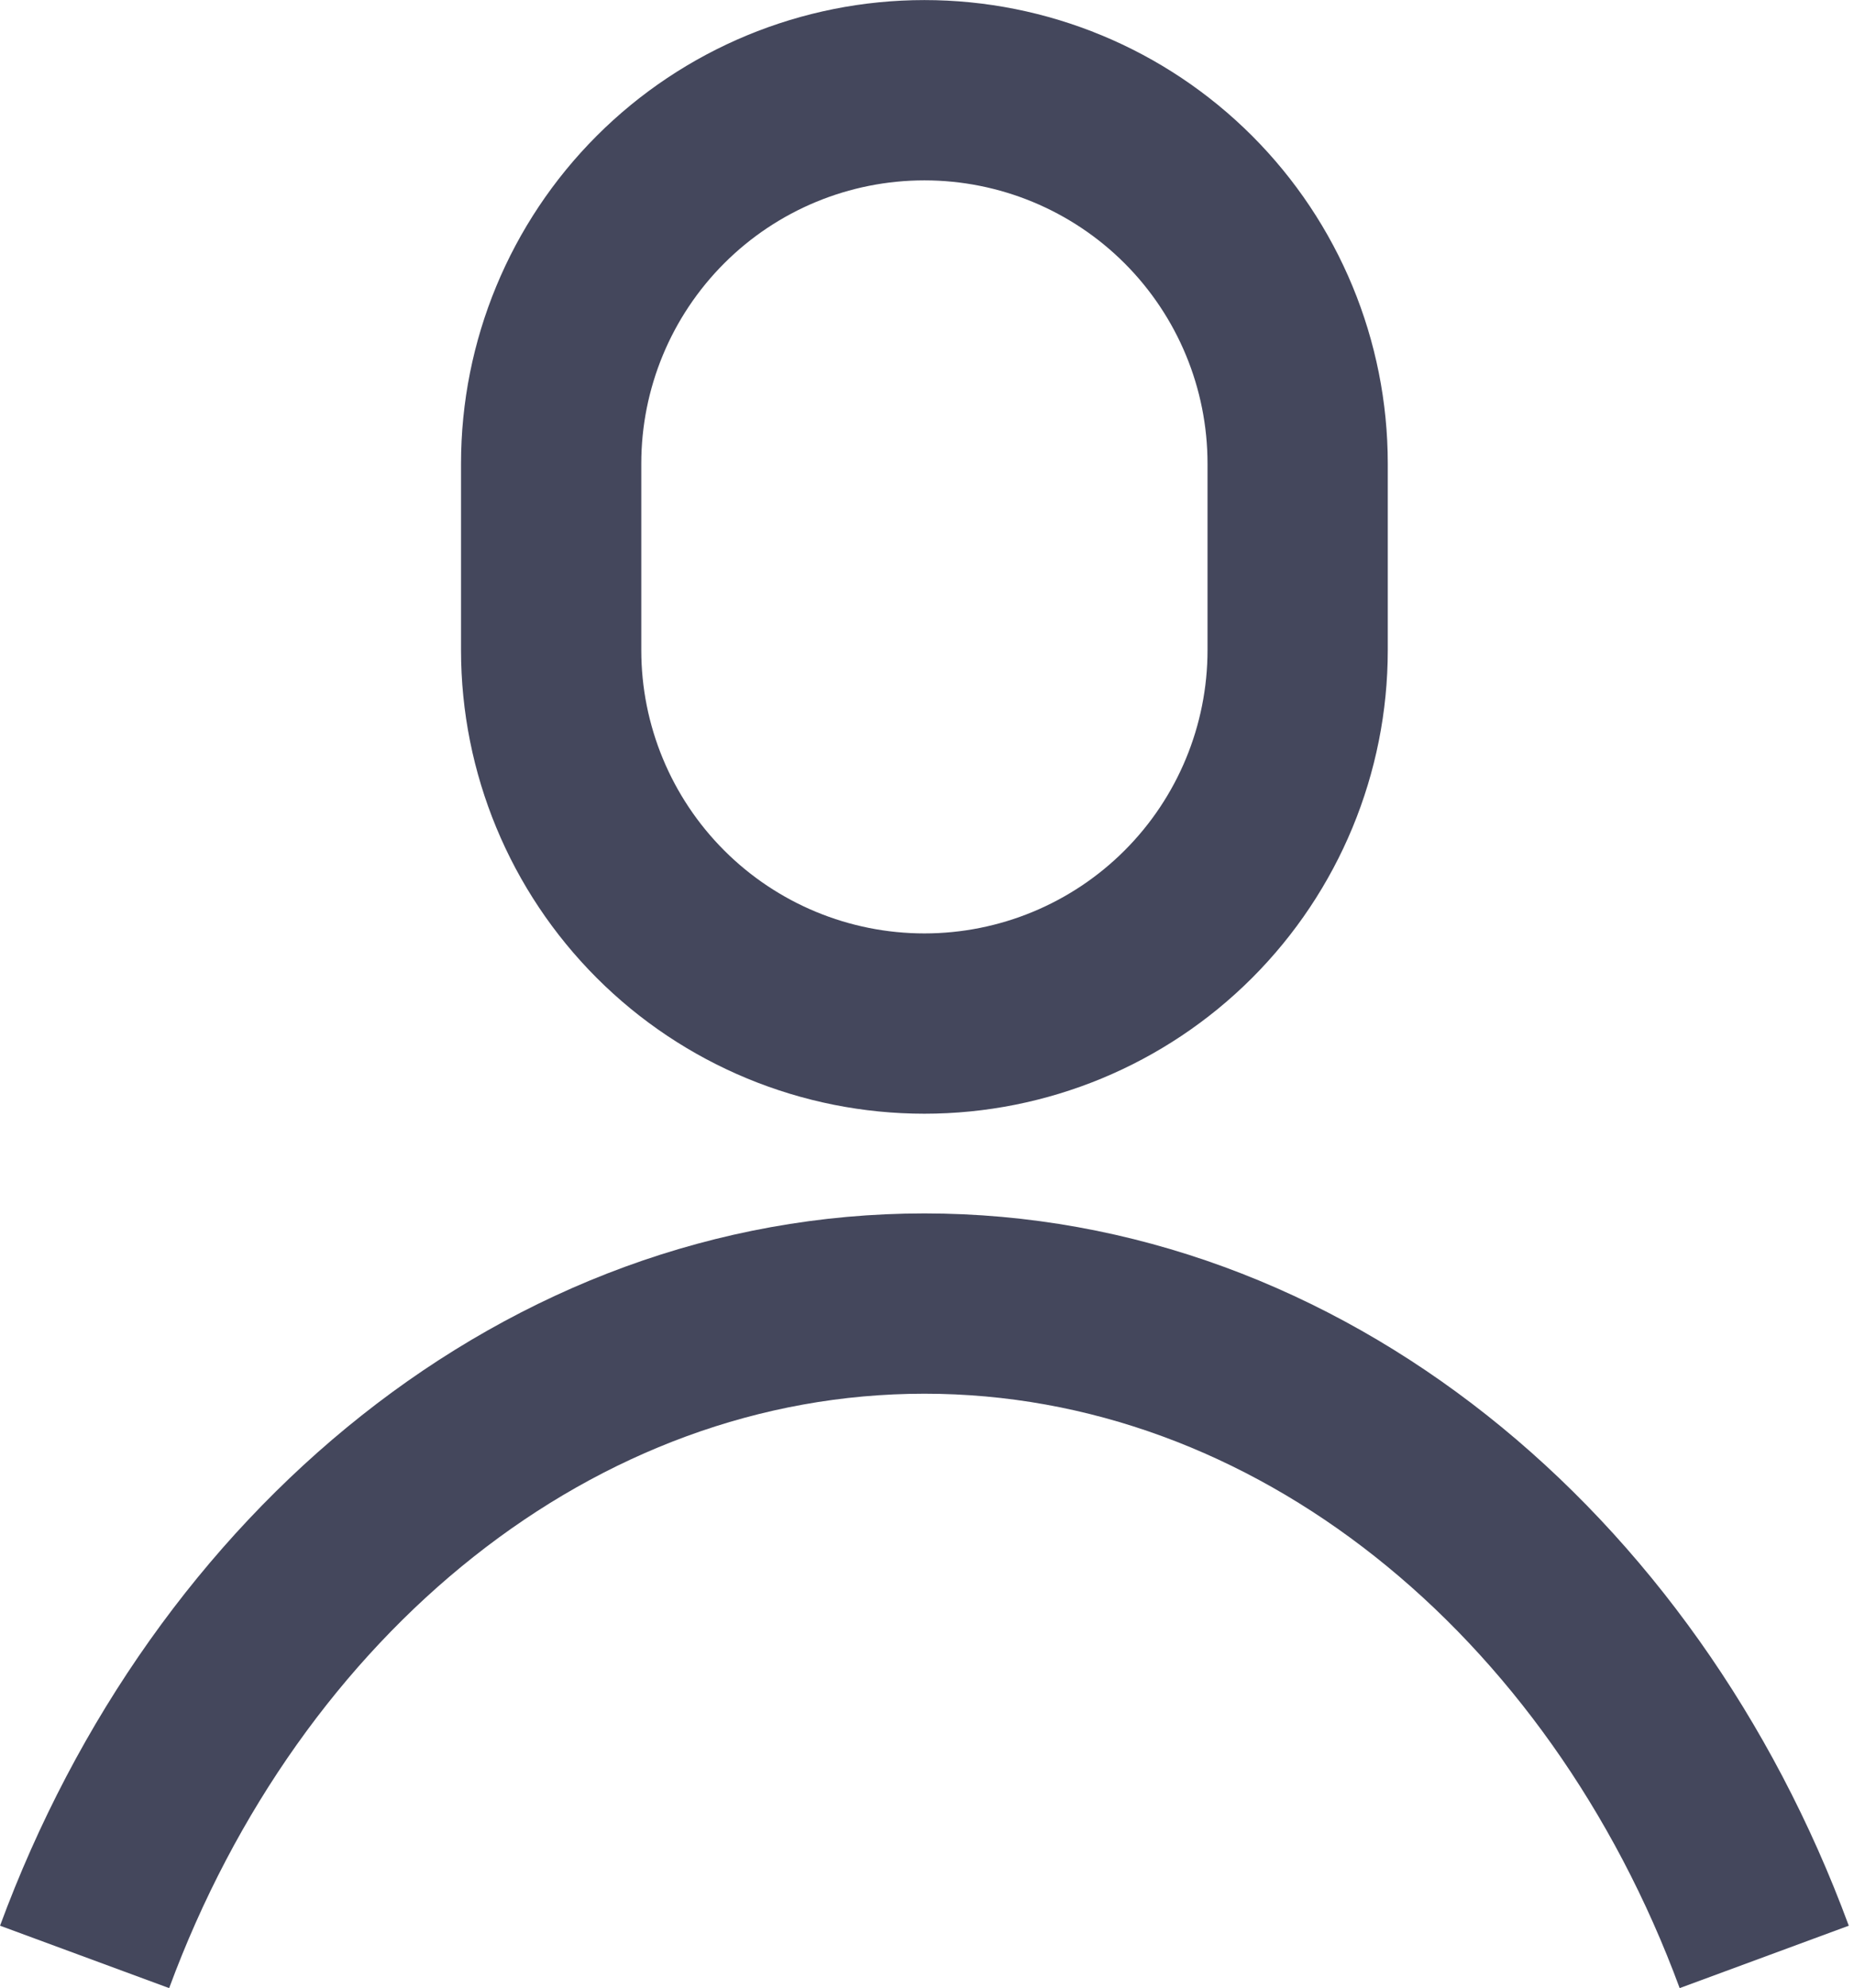 <svg width="111" height="119" viewBox="0 0 111 119" fill="none" xmlns="http://www.w3.org/2000/svg">
<path d="M77.691 27.746C77.691 21.82 75.336 16.136 71.146 11.945C66.955 7.754 61.271 5.4 55.345 5.4C49.418 5.4 43.734 7.754 39.544 11.945C35.353 16.136 32.998 21.82 32.998 27.746V38.919C32.998 44.846 35.353 50.53 39.544 54.721C43.734 58.912 49.418 61.266 55.345 61.266C61.271 61.266 66.955 58.912 71.146 54.721C75.336 50.53 77.691 44.846 77.691 38.919V27.746Z" stroke="#44475C" stroke-width="10.792" stroke-miterlimit="10"/>
<path d="M5.065 117.131C13.557 94.114 32.999 78.025 55.345 78.025C77.692 78.025 97.133 94.114 105.625 117.131" stroke="#44475C" stroke-width="10.792" stroke-miterlimit="10"/>
</svg>
